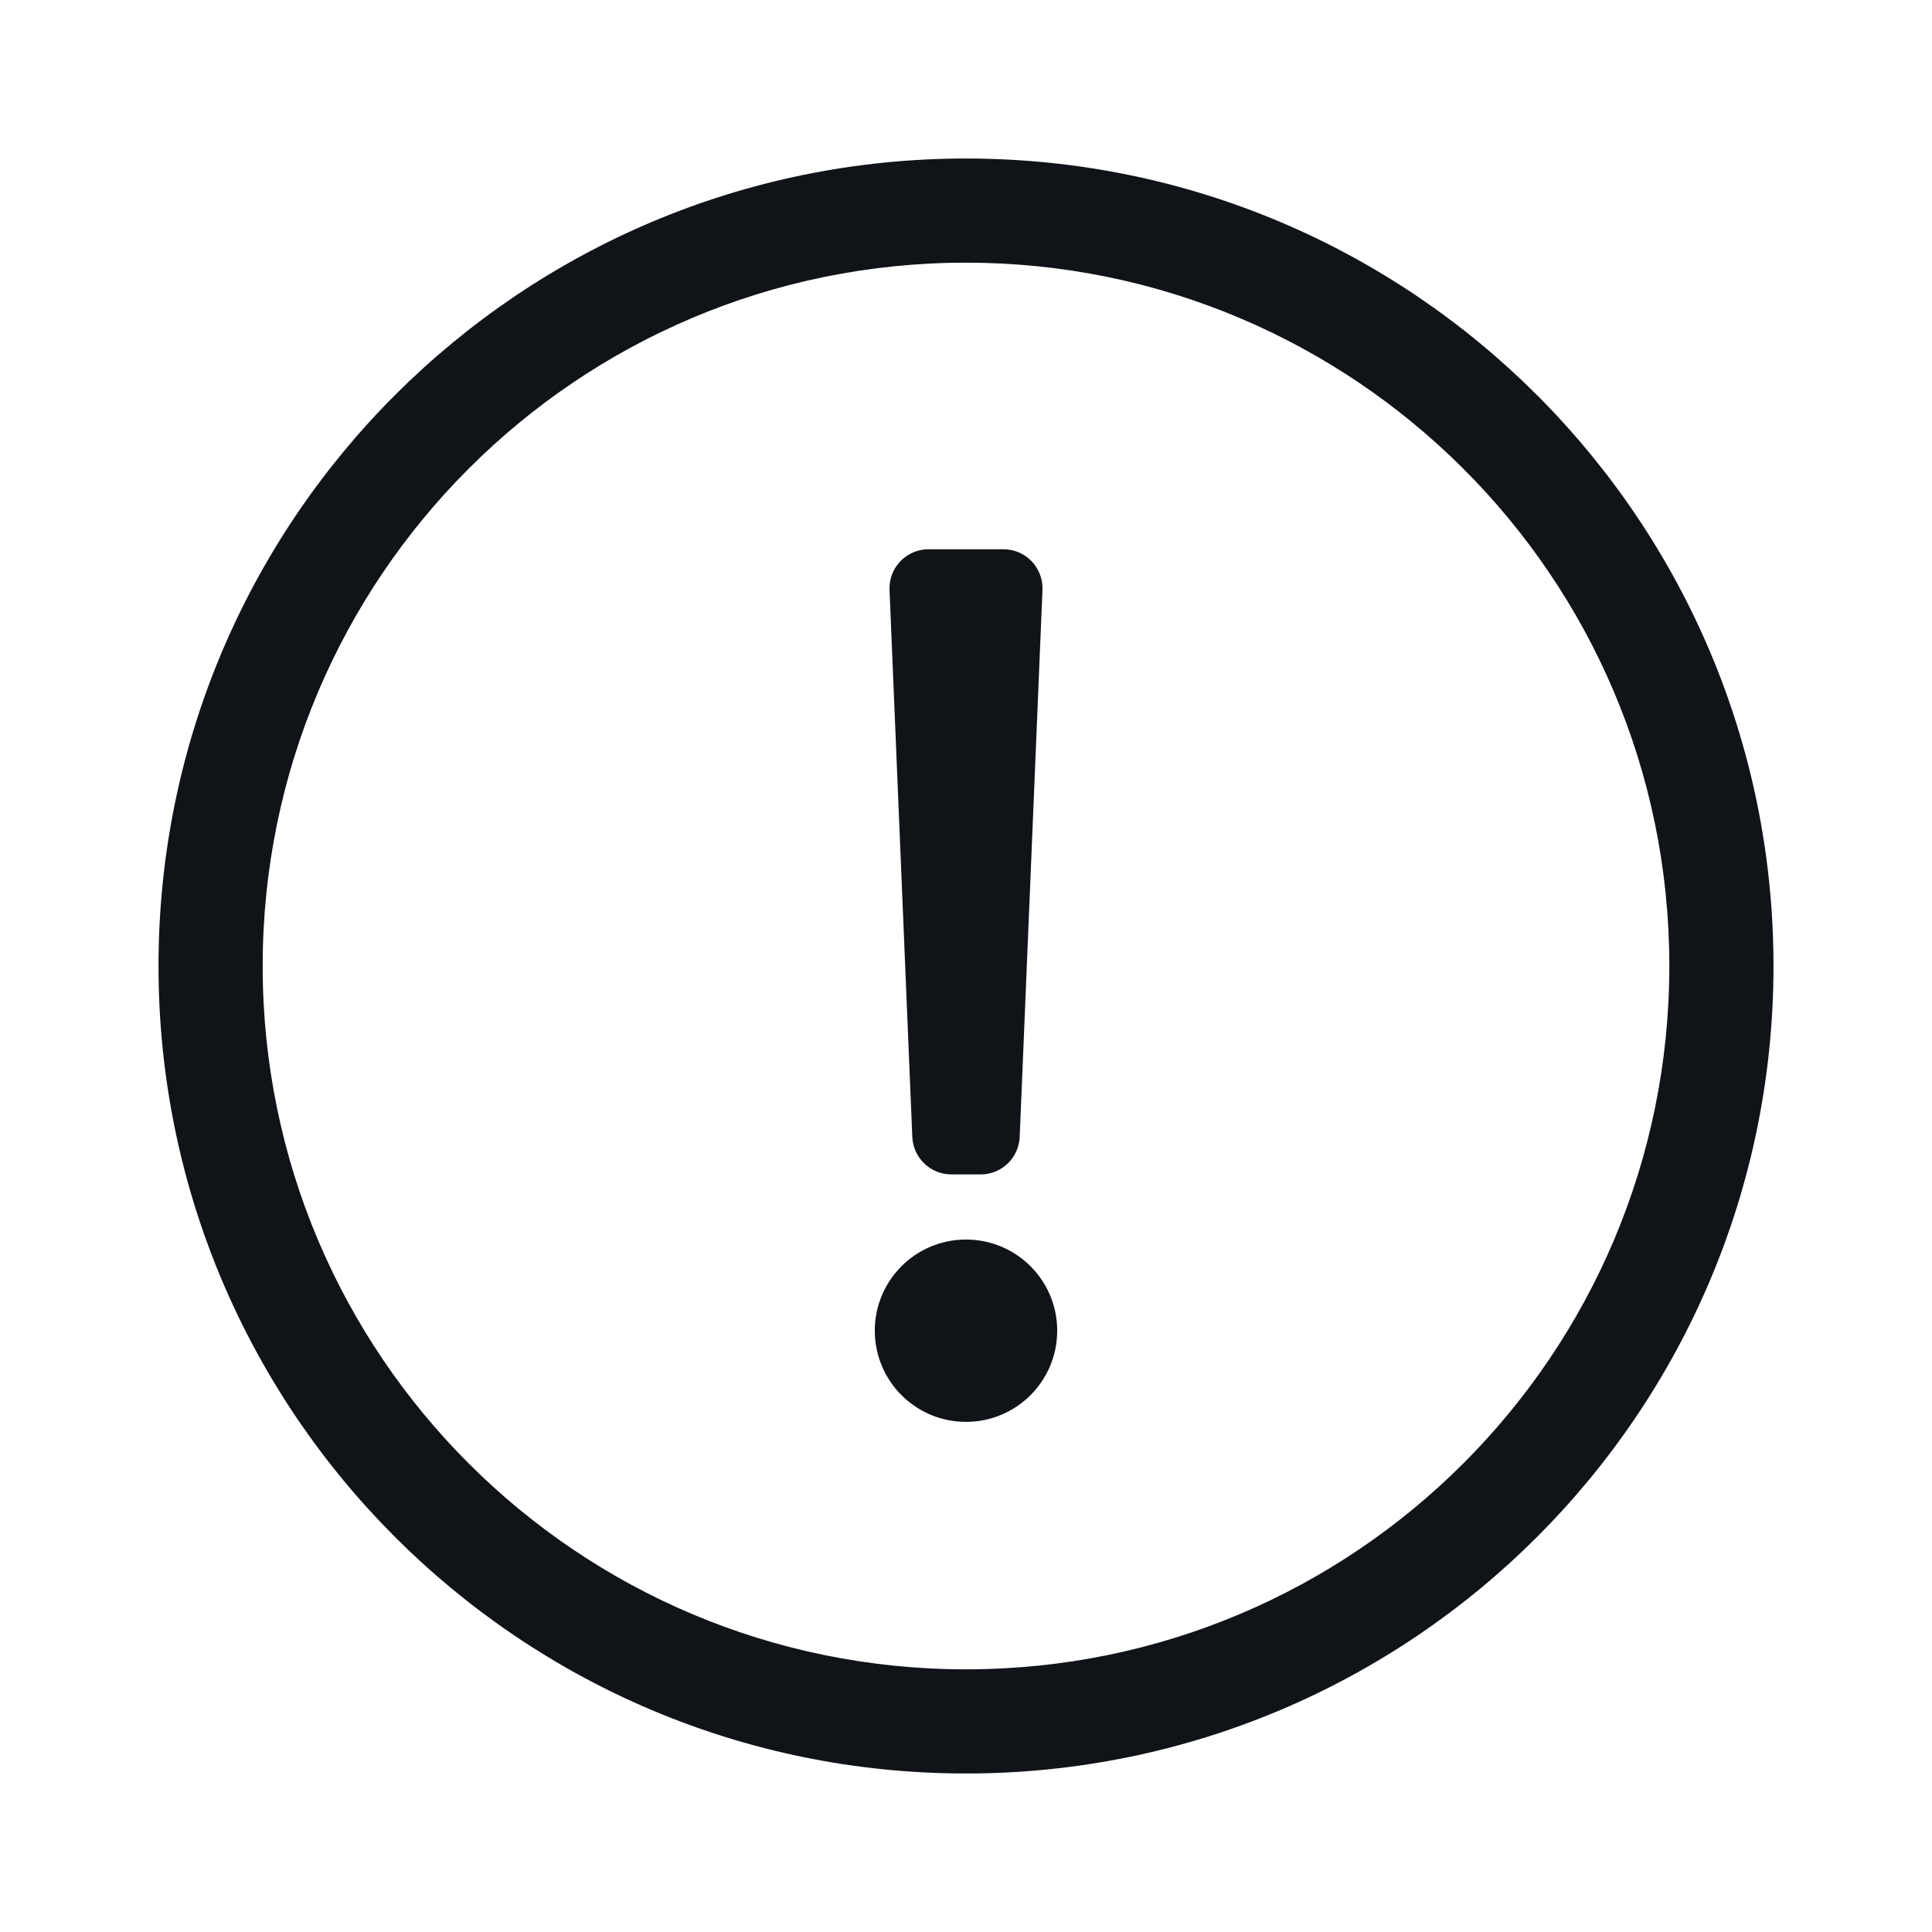 <svg width="24" height="24" viewBox="0 0 24 24" fill="none" xmlns="http://www.w3.org/2000/svg">
<path d="M12 3.263C16.798 3.263 20.737 7.149 20.737 12C20.737 16.825 16.829 20.737 12 20.737C7.177 20.737 3.263 16.831 3.263 12C3.263 7.178 7.171 3.263 12 3.263ZM12 1.969C6.46 1.969 1.969 6.462 1.969 12C1.969 17.541 6.46 22.031 12 22.031C17.54 22.031 22.031 17.541 22.031 12C22.031 6.462 17.54 1.969 12 1.969ZM11.535 6.823H12.465C12.741 6.823 12.961 7.052 12.95 7.328L12.667 14.124C12.656 14.384 12.442 14.589 12.182 14.589H11.818C11.558 14.589 11.344 14.383 11.333 14.124L11.05 7.328C11.039 7.052 11.259 6.823 11.535 6.823ZM12 15.398C11.374 15.398 10.867 15.905 10.867 16.53C10.867 17.156 11.374 17.663 12 17.663C12.626 17.663 13.133 17.156 13.133 16.53C13.133 15.905 12.626 15.398 12 15.398Z" fill="#101419"/>
</svg>
